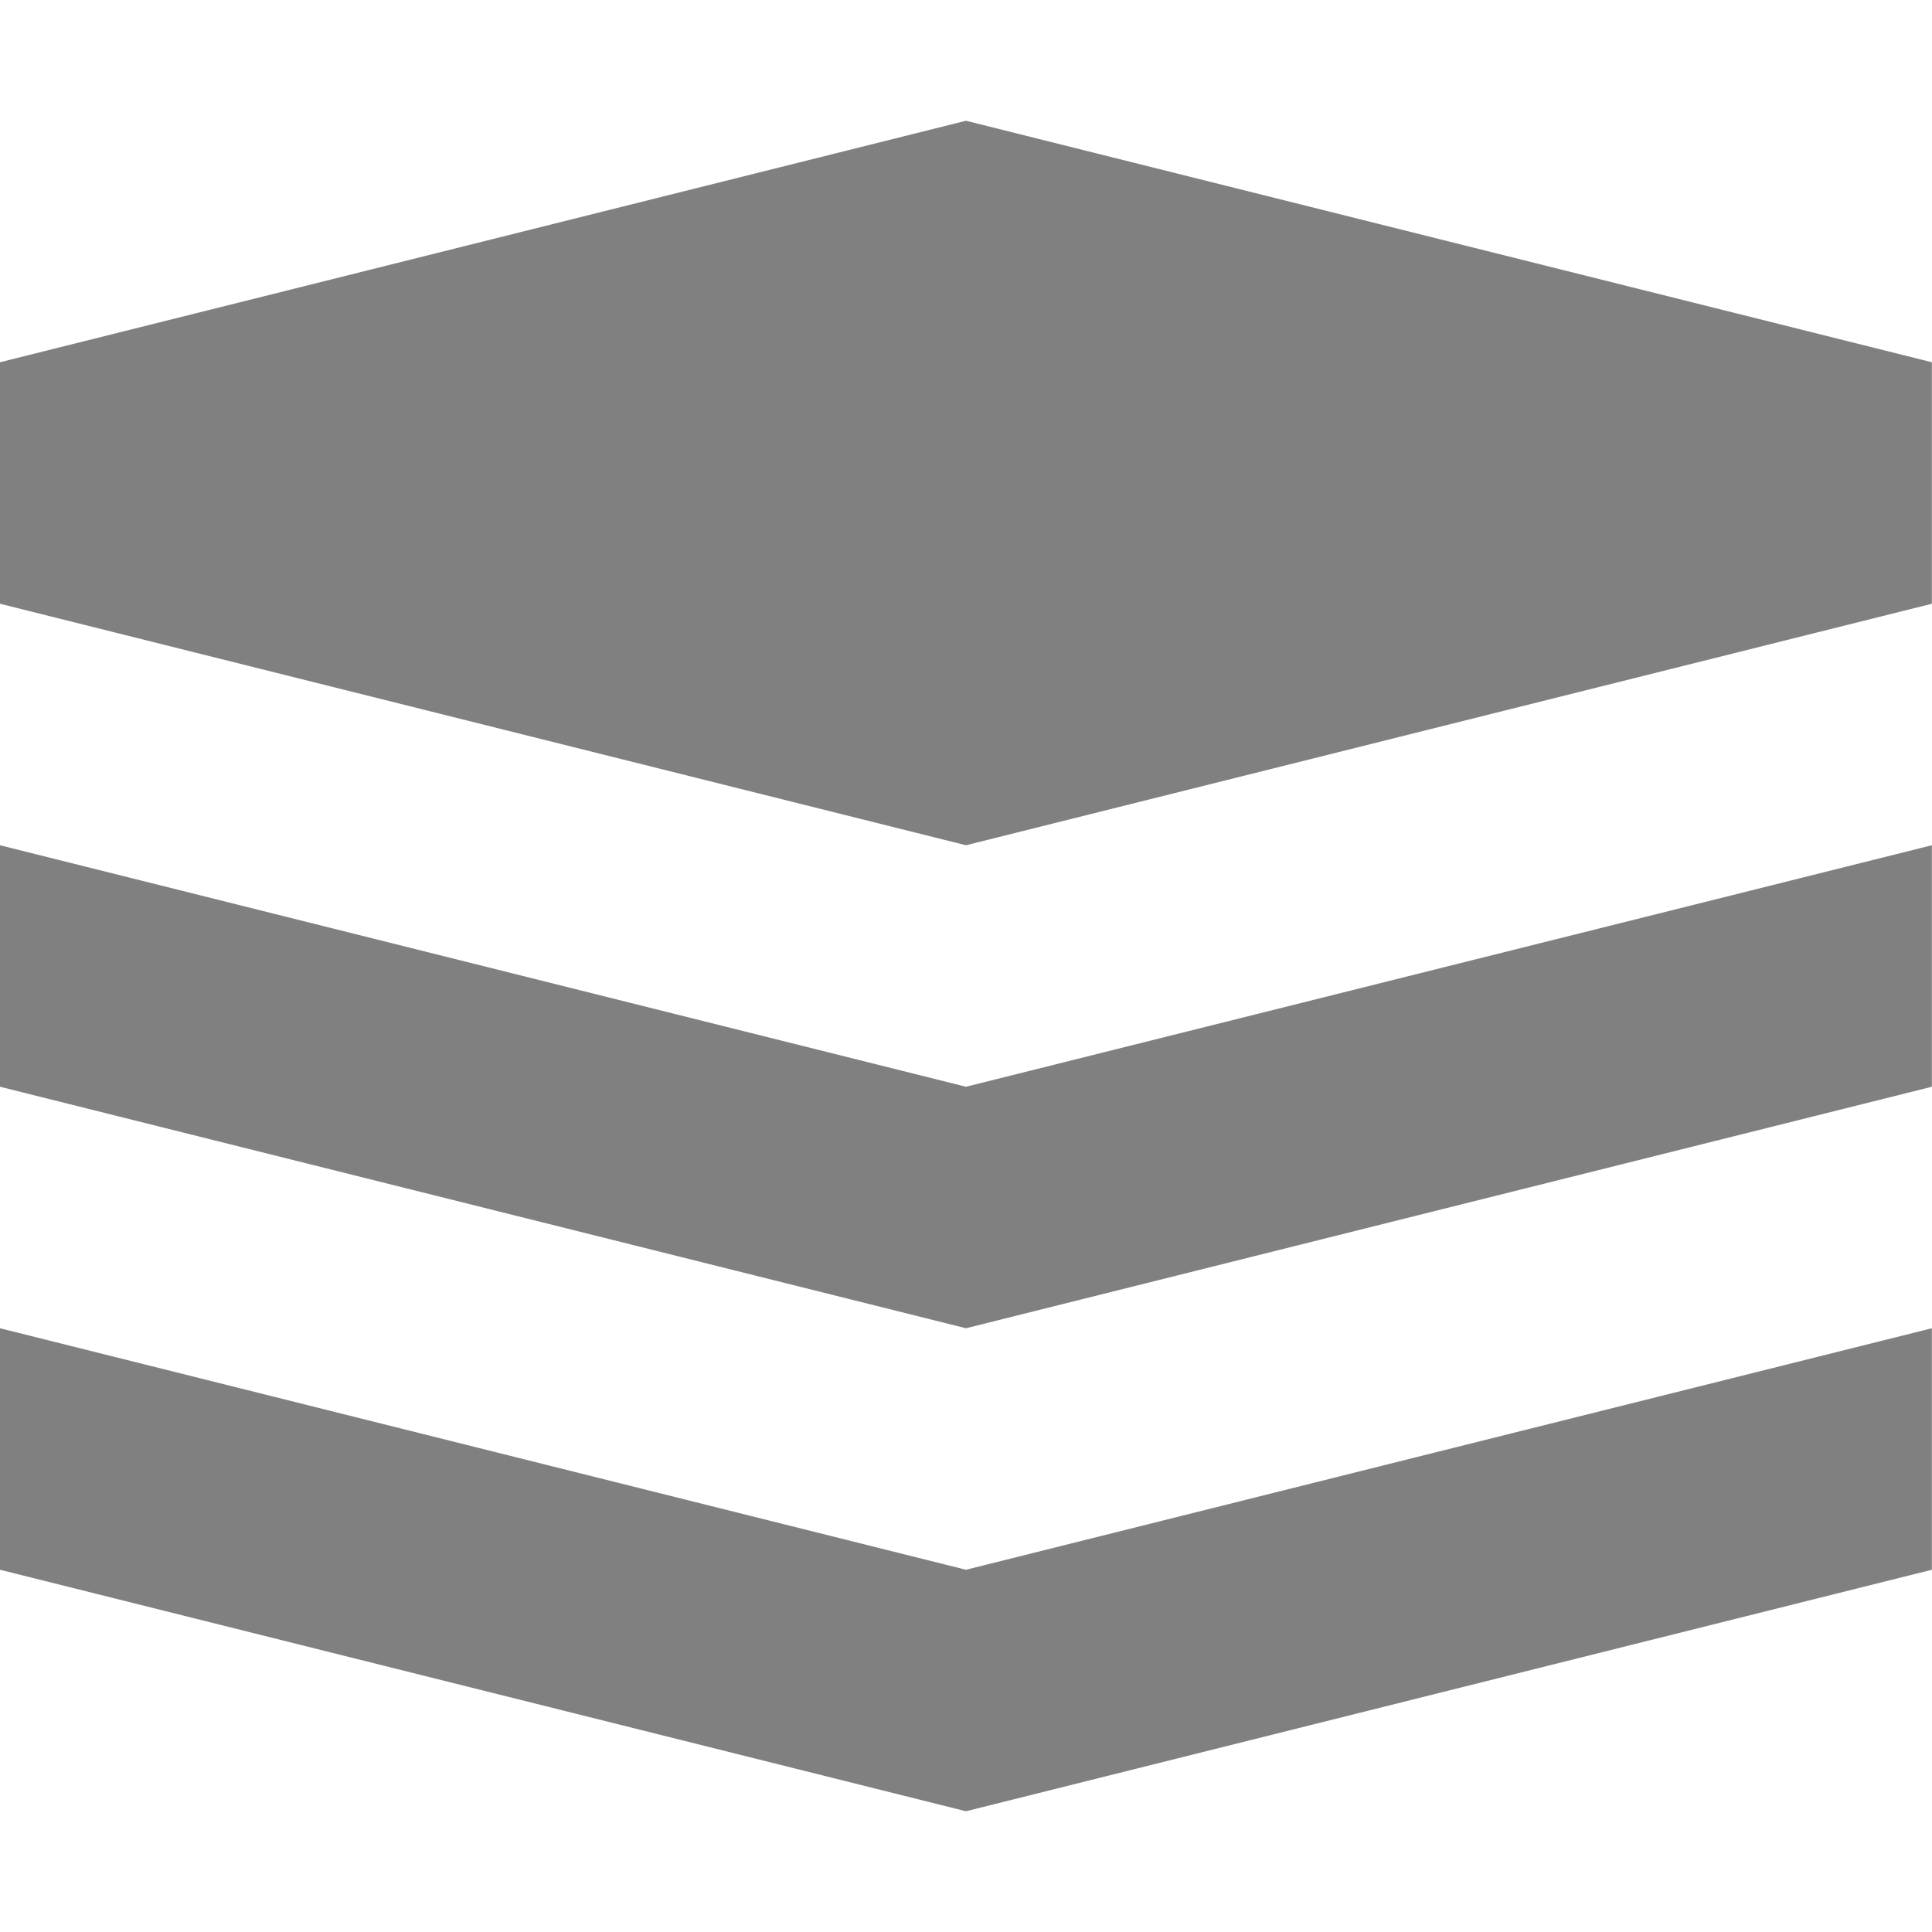 <?xml version='1.0' encoding='ISO-8859-1'?>
<!-- Generator: Adobe Illustrator 15.1.0, SVG Export Plug-In . SVG Version: 6.00 Build 0)  -->
<!DOCTYPE svg PUBLIC "-//W3C//DTD SVG 1.1//EN" "http://www.w3.org/Graphics/SVG/1.1/DTD/svg11.dtd"><svg xmlns:xlink='http://www.w3.org/1999/xlink' version='1.1' x='0px' y='0px' viewBox='0 -2 32 32' xmlns='http://www.w3.org/2000/svg' height='32px' xml:space='preserve' width='32px'>
<g id='Layer_1'>
</g>
<g id='layers'>
	<g>
		<polygon points='0,20 16,24 31.998,20 31.998,24 16,28 0,24 		' style='fill:gray;'/>
		<polygon points='0,12 16,16 31.998,12 31.998,16 16,20 0,16 		' style='fill:gray;'/>
		<polygon points='0,4 16,0 31.998,4 31.998,8 16,12 0,8 		' style='fill:gray;'/>
	</g>
</g>
</svg>
